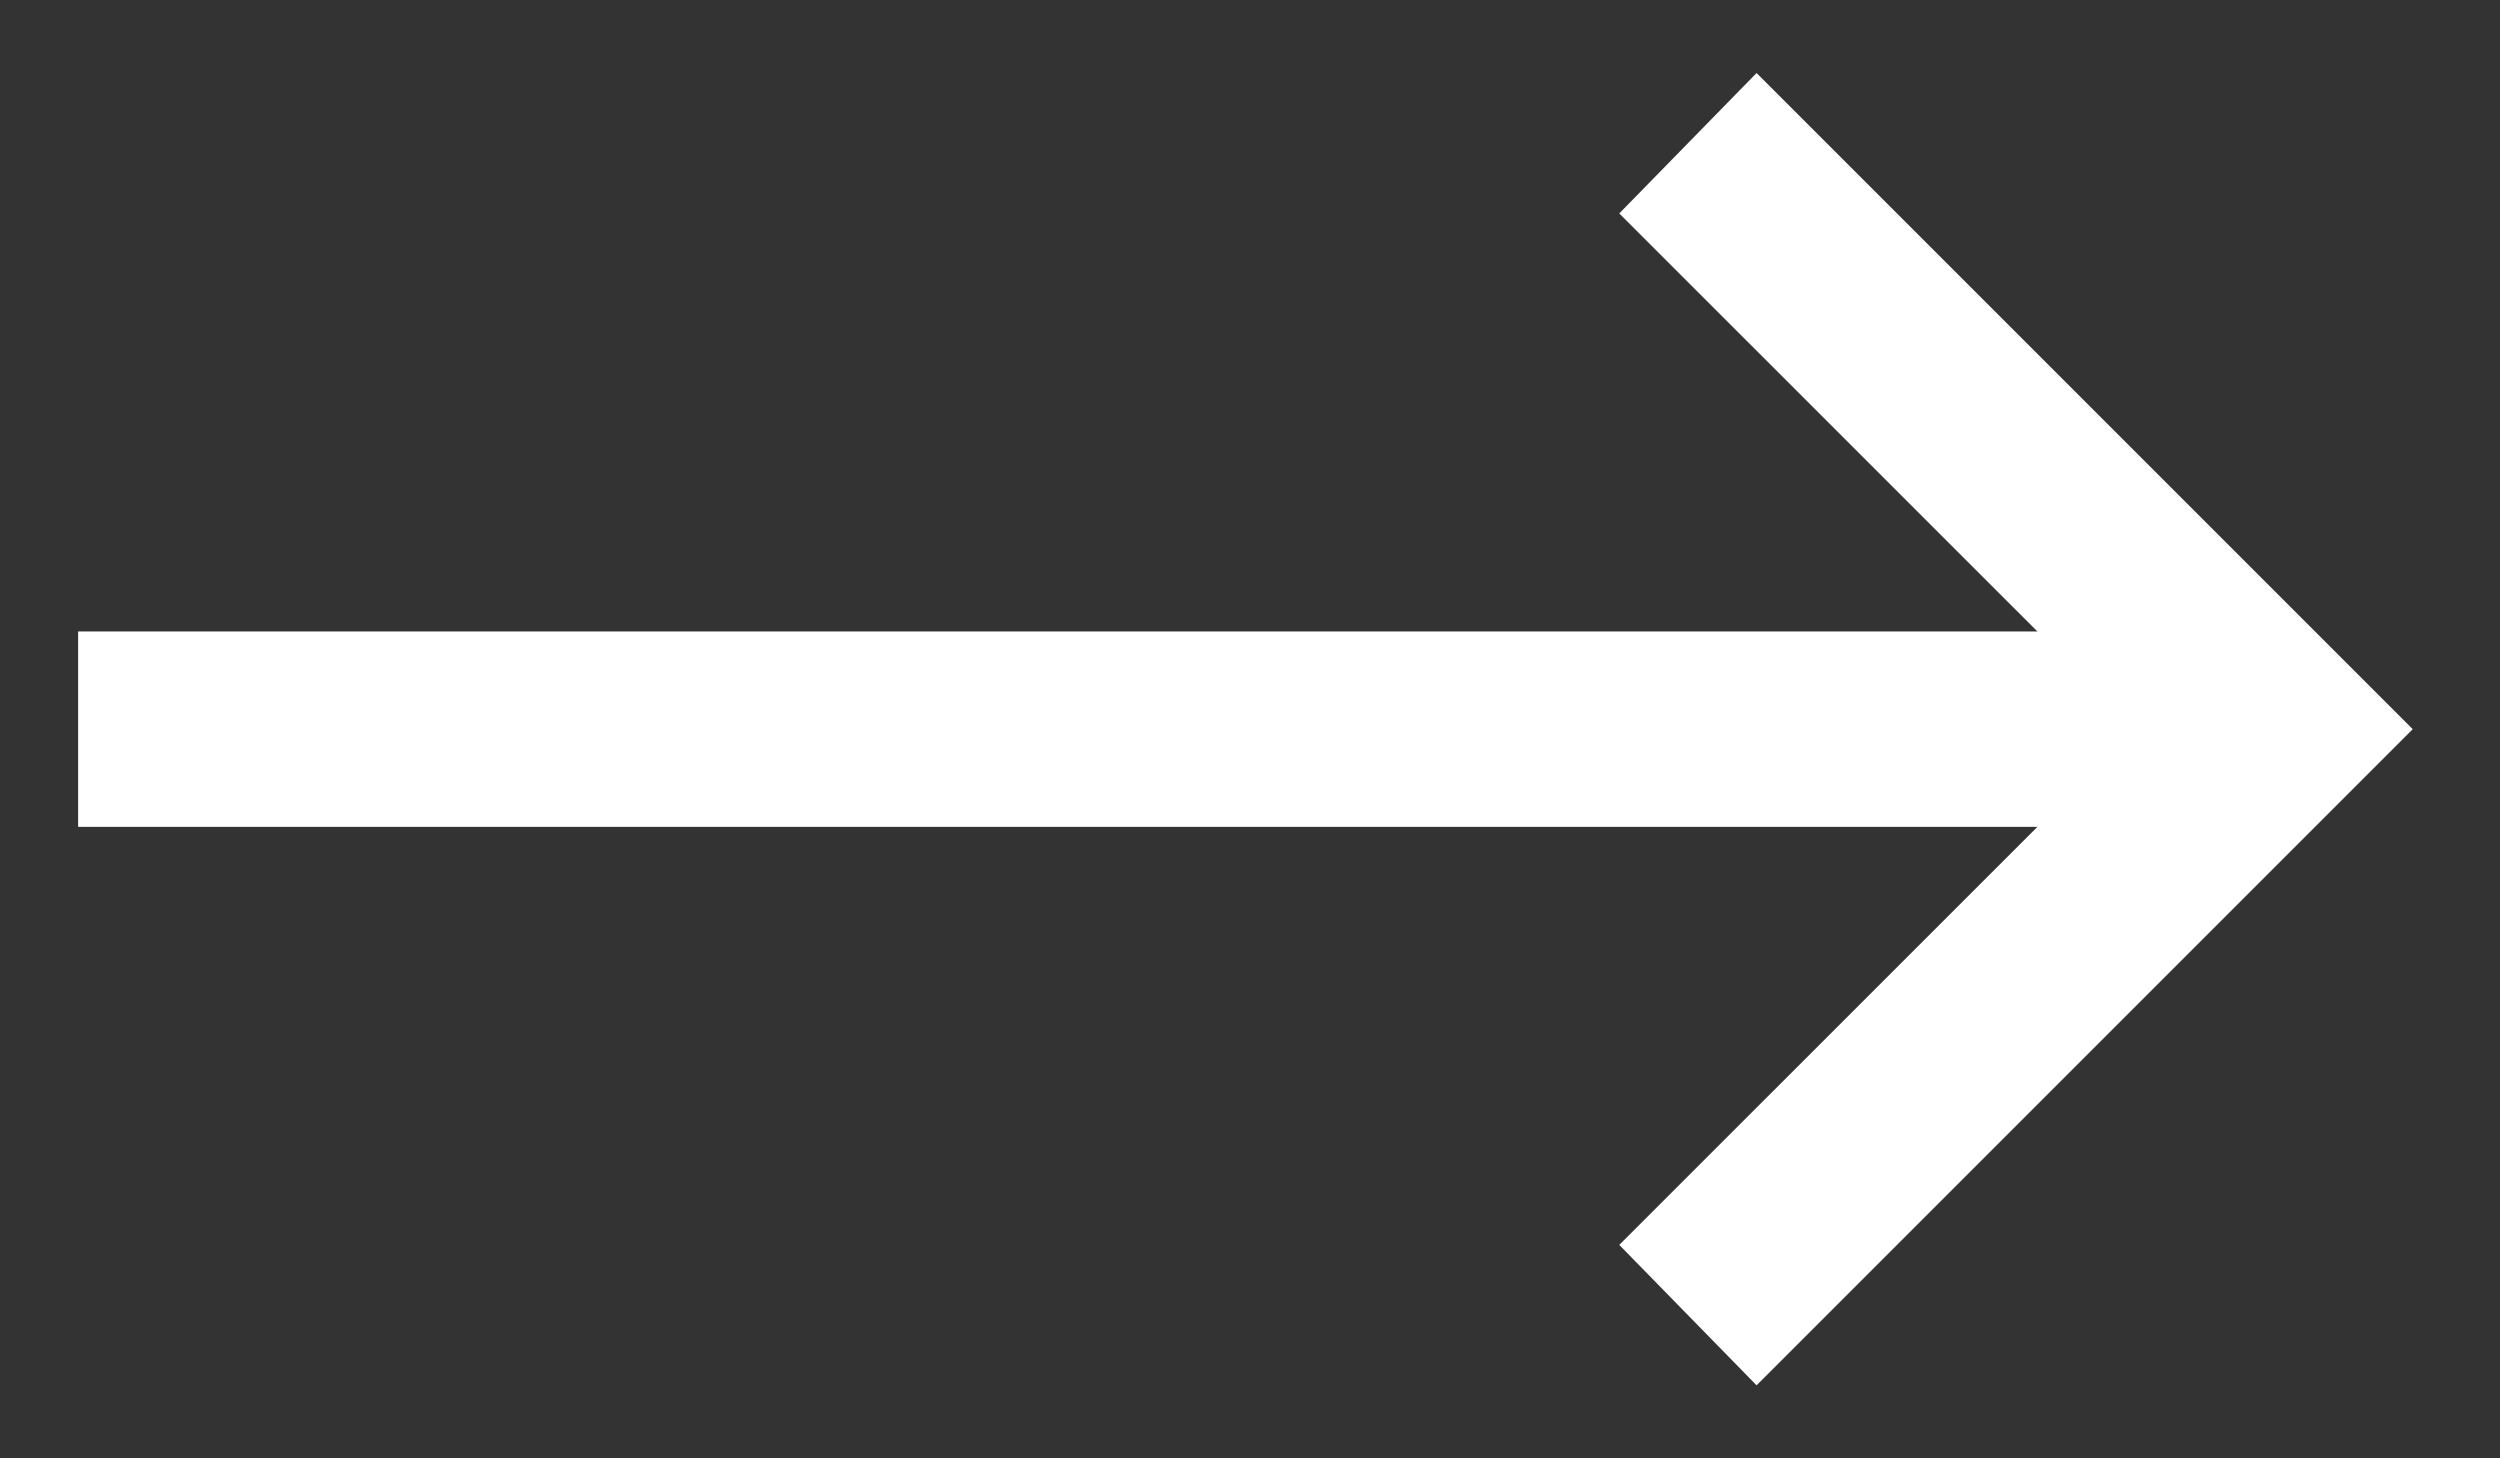 <svg width="24" height="14" viewBox="0 0 24 14" fill="none" xmlns="http://www.w3.org/2000/svg">
<rect x="0" y="0" width="24" height="14" fill="#333333" stroke="none"/>
<path d="M16.863 0.701L15.545 2.049L19.559 6.062H0.75V7.938H19.559L15.545 11.951L16.863 13.299L23.162 7L16.863 0.701Z" fill="#fff"/>
</svg>
